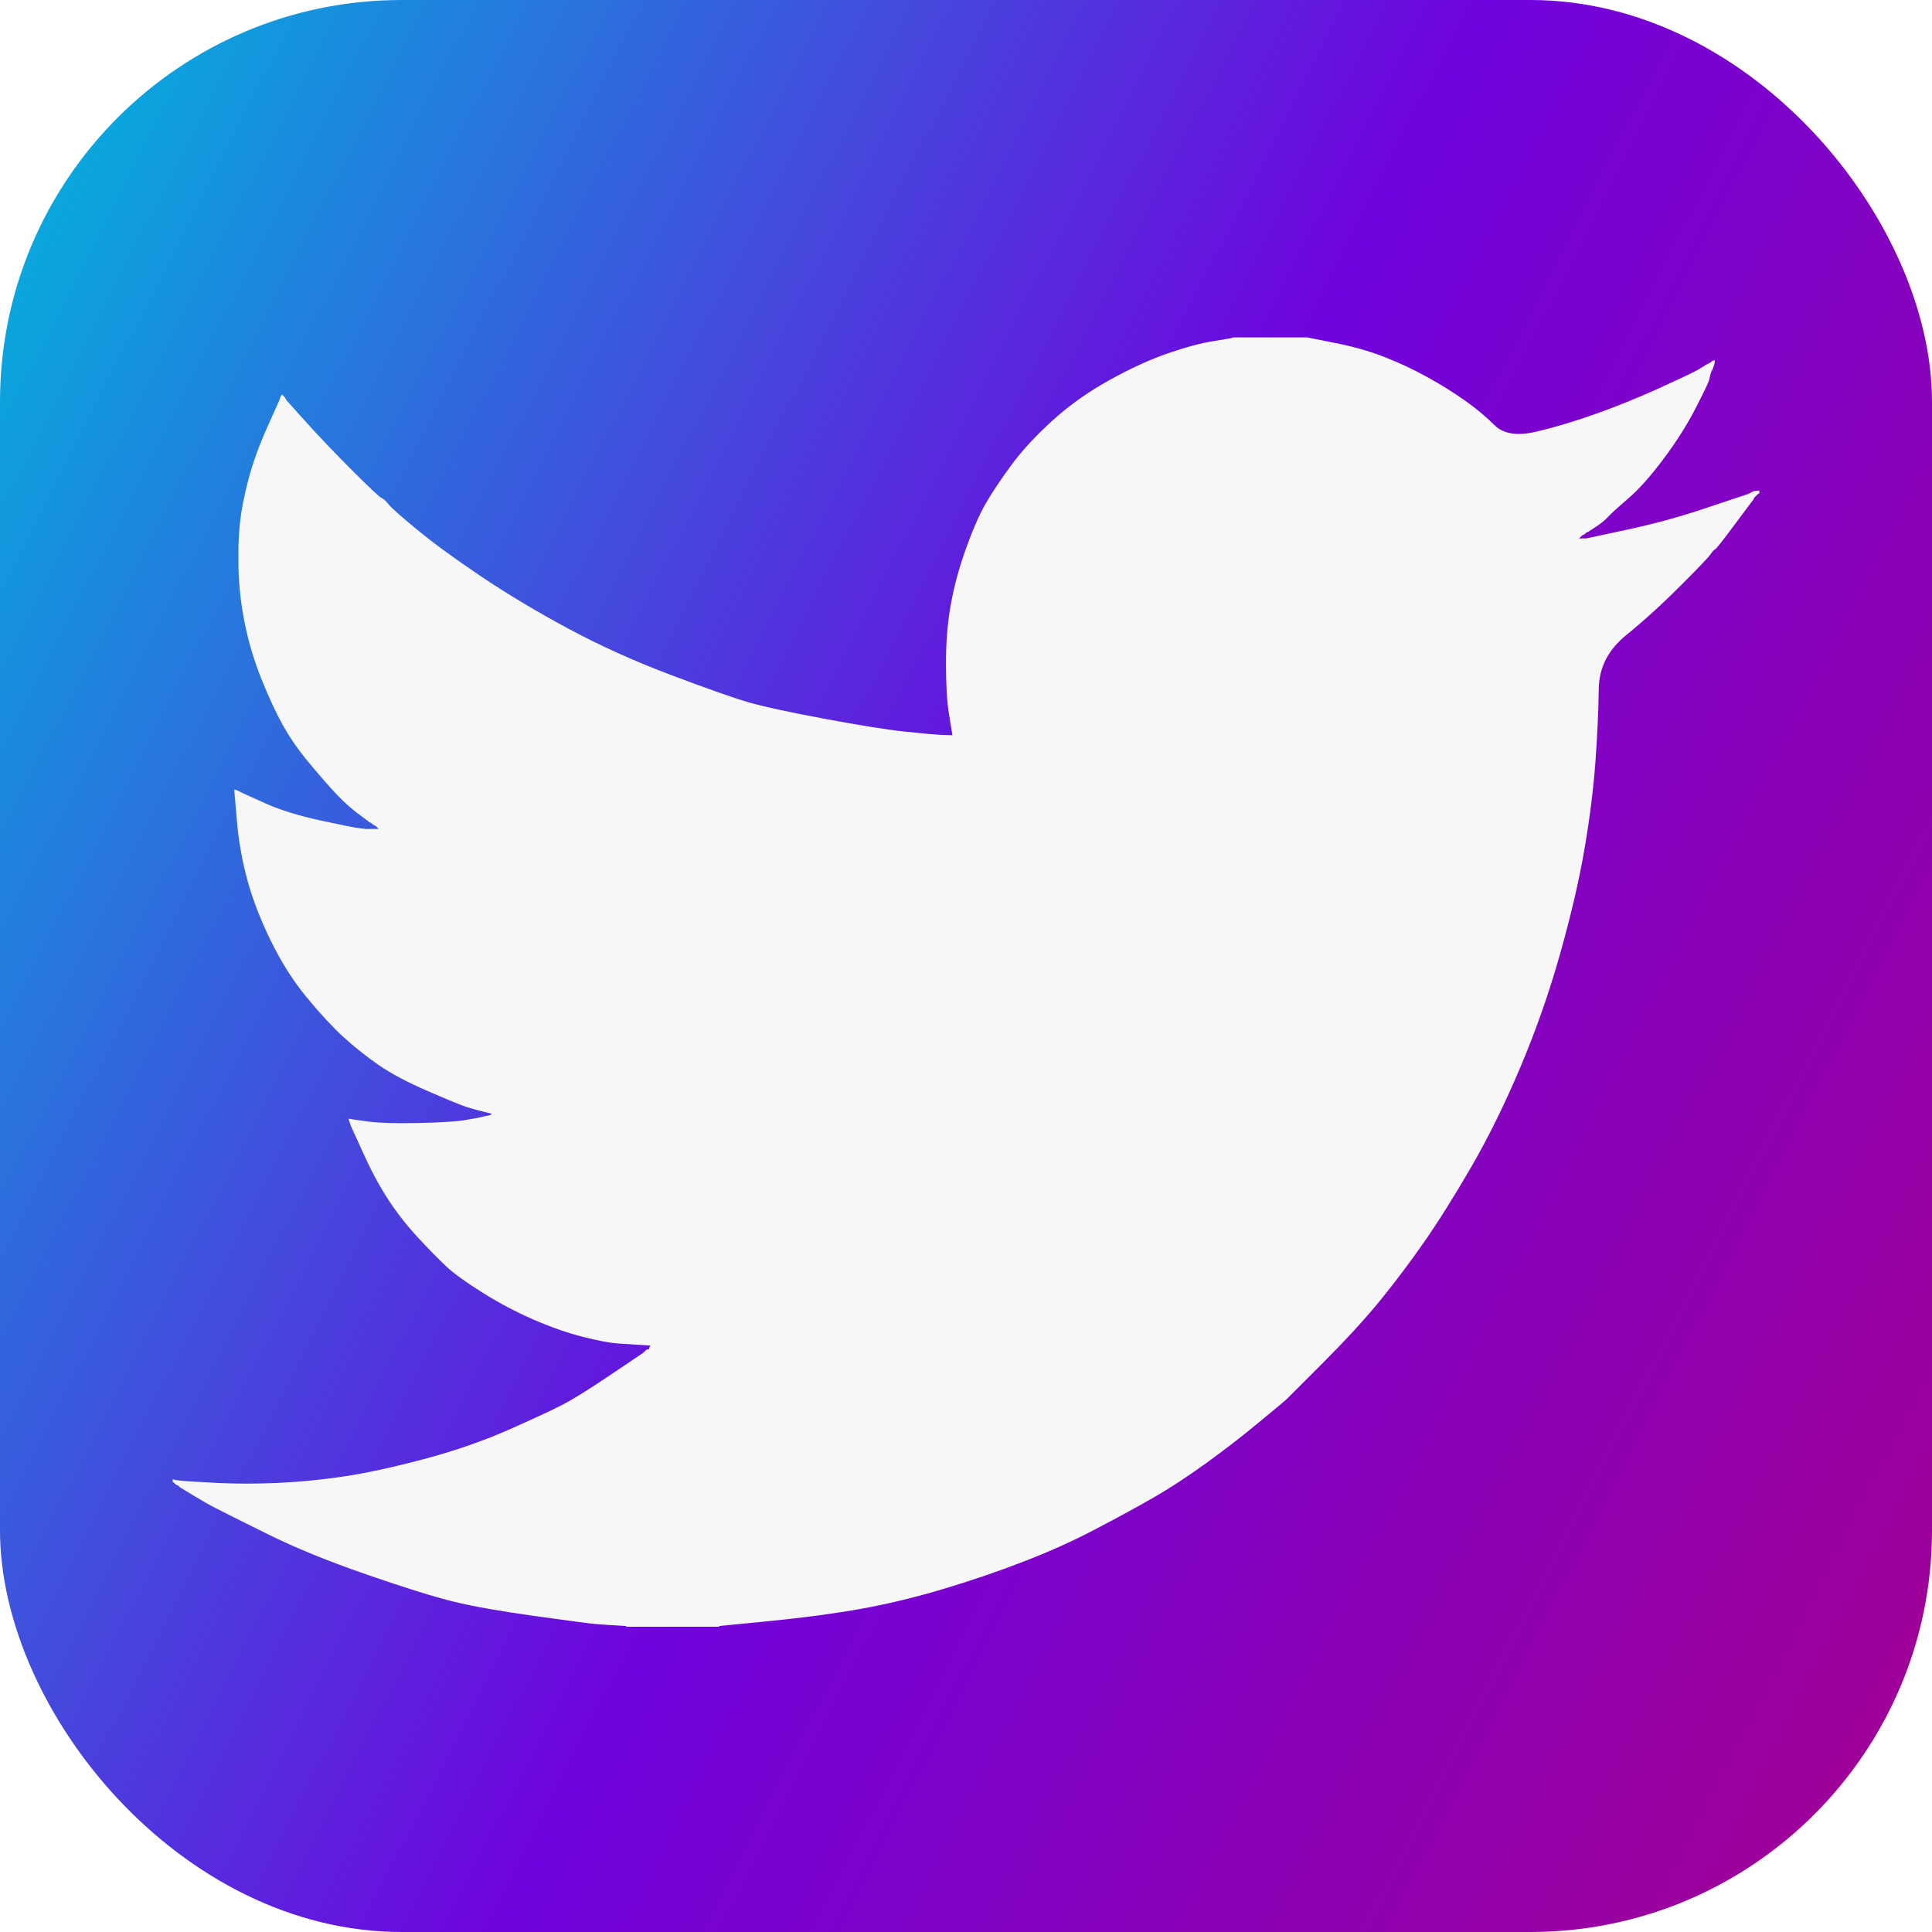<svg width="481" height="481" viewBox="0 0 481 481" fill="none" xmlns="http://www.w3.org/2000/svg">
<rect width="481" height="481" rx="100" fill="url(#paint0_linear_9_22)"/>
<g filter="url(#filter0_d_9_22)">
<path d="M306.927 80.071V80H325.448L332.216 81.354C336.727 82.233 340.823 83.385 344.504 84.81C348.184 86.235 351.746 87.897 355.189 89.797C358.632 91.697 361.755 93.633 364.557 95.605C367.335 97.552 369.828 99.619 372.036 101.804C374.221 104.013 377.628 104.583 382.258 103.514C386.889 102.445 391.875 100.96 397.218 99.061C402.56 97.16 407.844 95.023 413.068 92.648C418.292 90.272 421.474 88.764 422.614 88.123C423.729 87.458 424.323 87.102 424.394 87.054L424.465 86.947L424.821 86.769L425.178 86.591L425.534 86.413L425.89 86.235L425.961 86.128L426.068 86.057L426.175 85.985L426.246 85.879L426.602 85.772L426.959 85.7L426.888 86.235L426.78 86.769L426.602 87.304L426.424 87.838L426.246 88.194L426.068 88.55L425.89 89.085C425.771 89.441 425.653 89.916 425.534 90.51C425.415 91.104 424.287 93.479 422.15 97.635C420.013 101.792 417.342 106.008 414.136 110.283C410.931 114.558 408.058 117.788 405.517 119.974C402.953 122.182 401.255 123.726 400.423 124.605C399.592 125.508 398.583 126.339 397.396 127.099L395.615 128.275L395.259 128.453L394.903 128.631L394.832 128.738L394.725 128.809L394.618 128.88L394.546 128.987L394.19 129.165L393.834 129.344L393.763 129.45L393.656 129.522L393.549 129.593L393.478 129.7L393.407 129.807L393.3 129.878L393.193 129.949L393.122 130.056H394.903L404.876 127.918C411.524 126.493 417.876 124.771 423.931 122.752L433.548 119.546L434.616 119.19L435.151 119.012L435.507 118.834L435.863 118.655L436.219 118.477L436.575 118.299L437.288 118.192L438 118.121V118.834L437.822 118.905L437.644 119.012L437.573 119.119L437.466 119.19L437.359 119.261L437.288 119.368L437.217 119.475L437.11 119.546L437.003 119.617L436.931 119.724L436.861 119.831L436.753 119.902L436.575 120.259L436.397 120.615L436.29 120.686C436.243 120.757 434.735 122.776 431.767 126.743C428.799 130.733 427.196 132.752 426.959 132.799C426.721 132.871 426.389 133.227 425.961 133.868C425.558 134.533 423.041 137.181 418.41 141.813C413.78 146.445 409.245 150.565 404.805 154.176C400.341 157.81 398.085 162.275 398.037 167.571C397.966 172.844 397.693 178.806 397.218 185.456C396.743 192.107 395.853 199.291 394.546 207.011C393.241 214.73 391.222 223.459 388.491 233.196C385.761 242.934 382.436 252.435 378.518 261.698C374.601 270.961 370.505 279.274 366.23 286.637C361.956 294 358.038 300.235 354.477 305.341C350.915 310.448 347.294 315.257 343.613 319.77C339.933 324.283 335.279 329.366 329.651 335.019C324 340.648 320.913 343.736 320.391 344.282C319.845 344.804 317.518 346.752 313.409 350.125C309.325 353.521 304.932 356.917 300.231 360.314C295.553 363.687 291.255 366.501 287.337 368.757C283.419 371.014 278.694 373.591 273.161 376.489C267.653 379.41 261.693 382.118 255.281 384.612C248.87 387.105 242.103 389.421 234.979 391.559C227.856 393.696 220.97 395.359 214.321 396.547C207.673 397.734 200.133 398.744 191.704 399.575L179.06 400.822V401H155.908V400.822L152.881 400.644C150.862 400.525 149.2 400.406 147.894 400.287C146.588 400.169 141.661 399.515 133.113 398.328C124.564 397.141 117.857 395.953 112.989 394.765C108.121 393.578 100.879 391.321 91.262 387.996C81.645 384.671 73.418 381.31 66.579 377.914C59.764 374.541 55.49 372.403 53.757 371.501C52.047 370.622 50.123 369.53 47.986 368.223L44.781 366.264L44.71 366.157L44.603 366.085L44.496 366.014L44.425 365.907L44.069 365.729L43.712 365.551L43.642 365.444L43.534 365.373L43.427 365.302L43.356 365.195L43.285 365.088L43.178 365.017H43V364.304L43.356 364.375L43.712 364.482L45.315 364.66C46.384 364.779 49.293 364.957 54.041 365.195C58.791 365.432 63.836 365.432 69.179 365.195C74.522 364.957 79.983 364.423 85.563 363.592C91.143 362.76 97.733 361.335 105.331 359.316C112.93 357.297 119.911 354.899 126.274 352.12C132.614 349.317 137.126 347.227 139.809 345.849C142.468 344.495 146.529 341.978 151.99 338.296L160.182 332.774L160.253 332.667L160.36 332.596L160.467 332.525L160.538 332.418L160.61 332.311L160.716 332.24L160.824 332.168L160.894 332.062L161.251 331.955L161.607 331.883L161.678 331.527L161.785 331.171L161.892 331.1L161.963 330.993L159.114 330.815C157.214 330.696 155.374 330.577 153.593 330.458C151.812 330.34 149.022 329.805 145.223 328.855C141.424 327.905 137.328 326.48 132.935 324.58C128.542 322.68 124.268 320.423 120.112 317.811C115.957 315.198 112.953 313.025 111.101 311.291C109.273 309.581 106.898 307.158 103.977 304.023C101.081 300.864 98.564 297.622 96.427 294.297C94.289 290.972 92.248 287.136 90.301 282.789L87.344 276.305L87.166 275.771L86.988 275.236L86.881 274.88L86.81 274.524L87.344 274.595L87.878 274.702L91.796 275.236C94.408 275.593 98.504 275.711 104.084 275.593C109.665 275.474 113.523 275.236 115.66 274.88C117.797 274.524 119.103 274.286 119.578 274.168L120.29 273.989L121.181 273.811L122.071 273.633L122.142 273.526L122.249 273.455L122.357 273.384L122.427 273.277L121.715 273.099L121.003 272.921L120.29 272.743L119.578 272.564L118.866 272.386C118.391 272.268 117.56 272.03 116.372 271.674C115.185 271.317 111.98 270.011 106.756 267.755C101.532 265.498 97.376 263.301 94.289 261.164C91.195 259.02 88.244 256.675 85.456 254.145C82.678 251.58 79.627 248.278 76.302 244.241C72.978 240.203 70.01 235.512 67.398 230.168C64.786 224.824 62.827 219.718 61.521 214.849C60.22 210.008 59.362 205.059 58.957 200.063L58.316 192.582L58.672 192.653L59.028 192.76L59.384 192.938L59.74 193.116L60.096 193.294L60.453 193.472L65.973 195.966C69.654 197.629 74.225 199.054 79.686 200.241C85.148 201.429 88.412 202.082 89.481 202.201L91.084 202.379H94.289L94.219 202.272L94.111 202.201L94.004 202.13L93.933 202.023L93.862 201.916L93.755 201.845L93.648 201.773L93.577 201.666L93.221 201.488L92.865 201.31L92.794 201.203L92.687 201.132L92.58 201.061L92.509 200.954L92.152 200.776L91.796 200.598L91.725 200.491C91.654 200.443 90.633 199.683 88.662 198.211C86.715 196.714 84.673 194.779 82.536 192.403C80.399 190.028 78.261 187.534 76.124 184.922C73.983 182.303 72.076 179.502 70.426 176.549C68.764 173.581 67.006 169.804 65.154 165.22C63.326 160.66 61.937 156.064 60.987 151.432C60.037 146.801 59.503 142.229 59.384 137.716C59.266 133.203 59.384 129.344 59.74 126.137C60.096 122.931 60.809 119.308 61.877 115.271C62.946 111.233 64.49 106.958 66.508 102.445L69.535 95.676L69.713 95.141L69.891 94.607L69.999 94.536L70.069 94.429L70.141 94.322L70.248 94.251L70.355 94.322L70.426 94.429L70.497 94.536L70.604 94.607L70.711 94.678L70.782 94.785L70.853 94.892L70.96 94.963L71.138 95.32L71.316 95.676L71.423 95.747L71.494 95.854L76.302 101.198C79.508 104.761 83.308 108.739 87.7 113.133C92.093 117.527 94.527 119.807 95.002 119.974C95.477 120.163 96.07 120.71 96.783 121.612C97.495 122.491 99.87 124.593 103.906 127.918C107.943 131.244 113.226 135.103 119.756 139.497C126.286 143.891 133.528 148.226 141.483 152.501C149.438 156.776 157.986 160.636 167.128 164.08C176.27 167.524 182.681 169.78 186.361 170.849C190.042 171.918 196.334 173.283 205.239 174.946C214.143 176.609 220.851 177.678 225.362 178.153C229.874 178.628 232.961 178.901 234.623 178.972L237.116 179.043L237.045 178.509L236.938 177.974L236.226 173.521C235.751 170.552 235.514 166.396 235.514 161.052C235.514 155.708 235.929 150.779 236.76 146.266C237.591 141.753 238.838 137.181 240.5 132.55C242.162 127.918 243.789 124.201 245.38 121.399C246.995 118.62 249.108 115.449 251.72 111.886C254.332 108.324 257.715 104.642 261.871 100.842C266.026 97.041 270.775 93.657 276.118 90.688C281.46 87.719 286.388 85.463 290.899 83.919C295.411 82.375 299.21 81.366 302.297 80.891C305.384 80.416 306.927 80.142 306.927 80.071V80.071Z" fill="#F7F7F7"/>
</g>
<defs>
<filter id="filter0_d_9_22" x="39" y="80" width="403" height="329" filterUnits="userSpaceOnUse" color-interpolation-filters="sRGB">
<feFlood flood-opacity="0" result="BackgroundImageFix"/>
<feColorMatrix in="SourceAlpha" type="matrix" values="0 0 0 0 0 0 0 0 0 0 0 0 0 0 0 0 0 0 127 0" result="hardAlpha"/>
<feOffset dy="4"/>
<feGaussianBlur stdDeviation="2"/>
<feComposite in2="hardAlpha" operator="out"/>
<feColorMatrix type="matrix" values="0 0 0 0 0 0 0 0 0 0 0 0 0 0 0 0 0 0 0.25 0"/>
<feBlend mode="normal" in2="BackgroundImageFix" result="effect1_dropShadow_9_22"/>
<feBlend mode="normal" in="SourceGraphic" in2="effect1_dropShadow_9_22" result="shape"/>
</filter>
<linearGradient id="paint0_linear_9_22" x1="5.176" y1="7.848" x2="566.779" y2="295.183" gradientUnits="userSpaceOnUse">
<stop stop-color="#00B5DD"/>
<stop offset="0.51" stop-color="#7003DD"/>
<stop offset="1" stop-color="#A30092"/>
</linearGradient>
</defs>
</svg>
